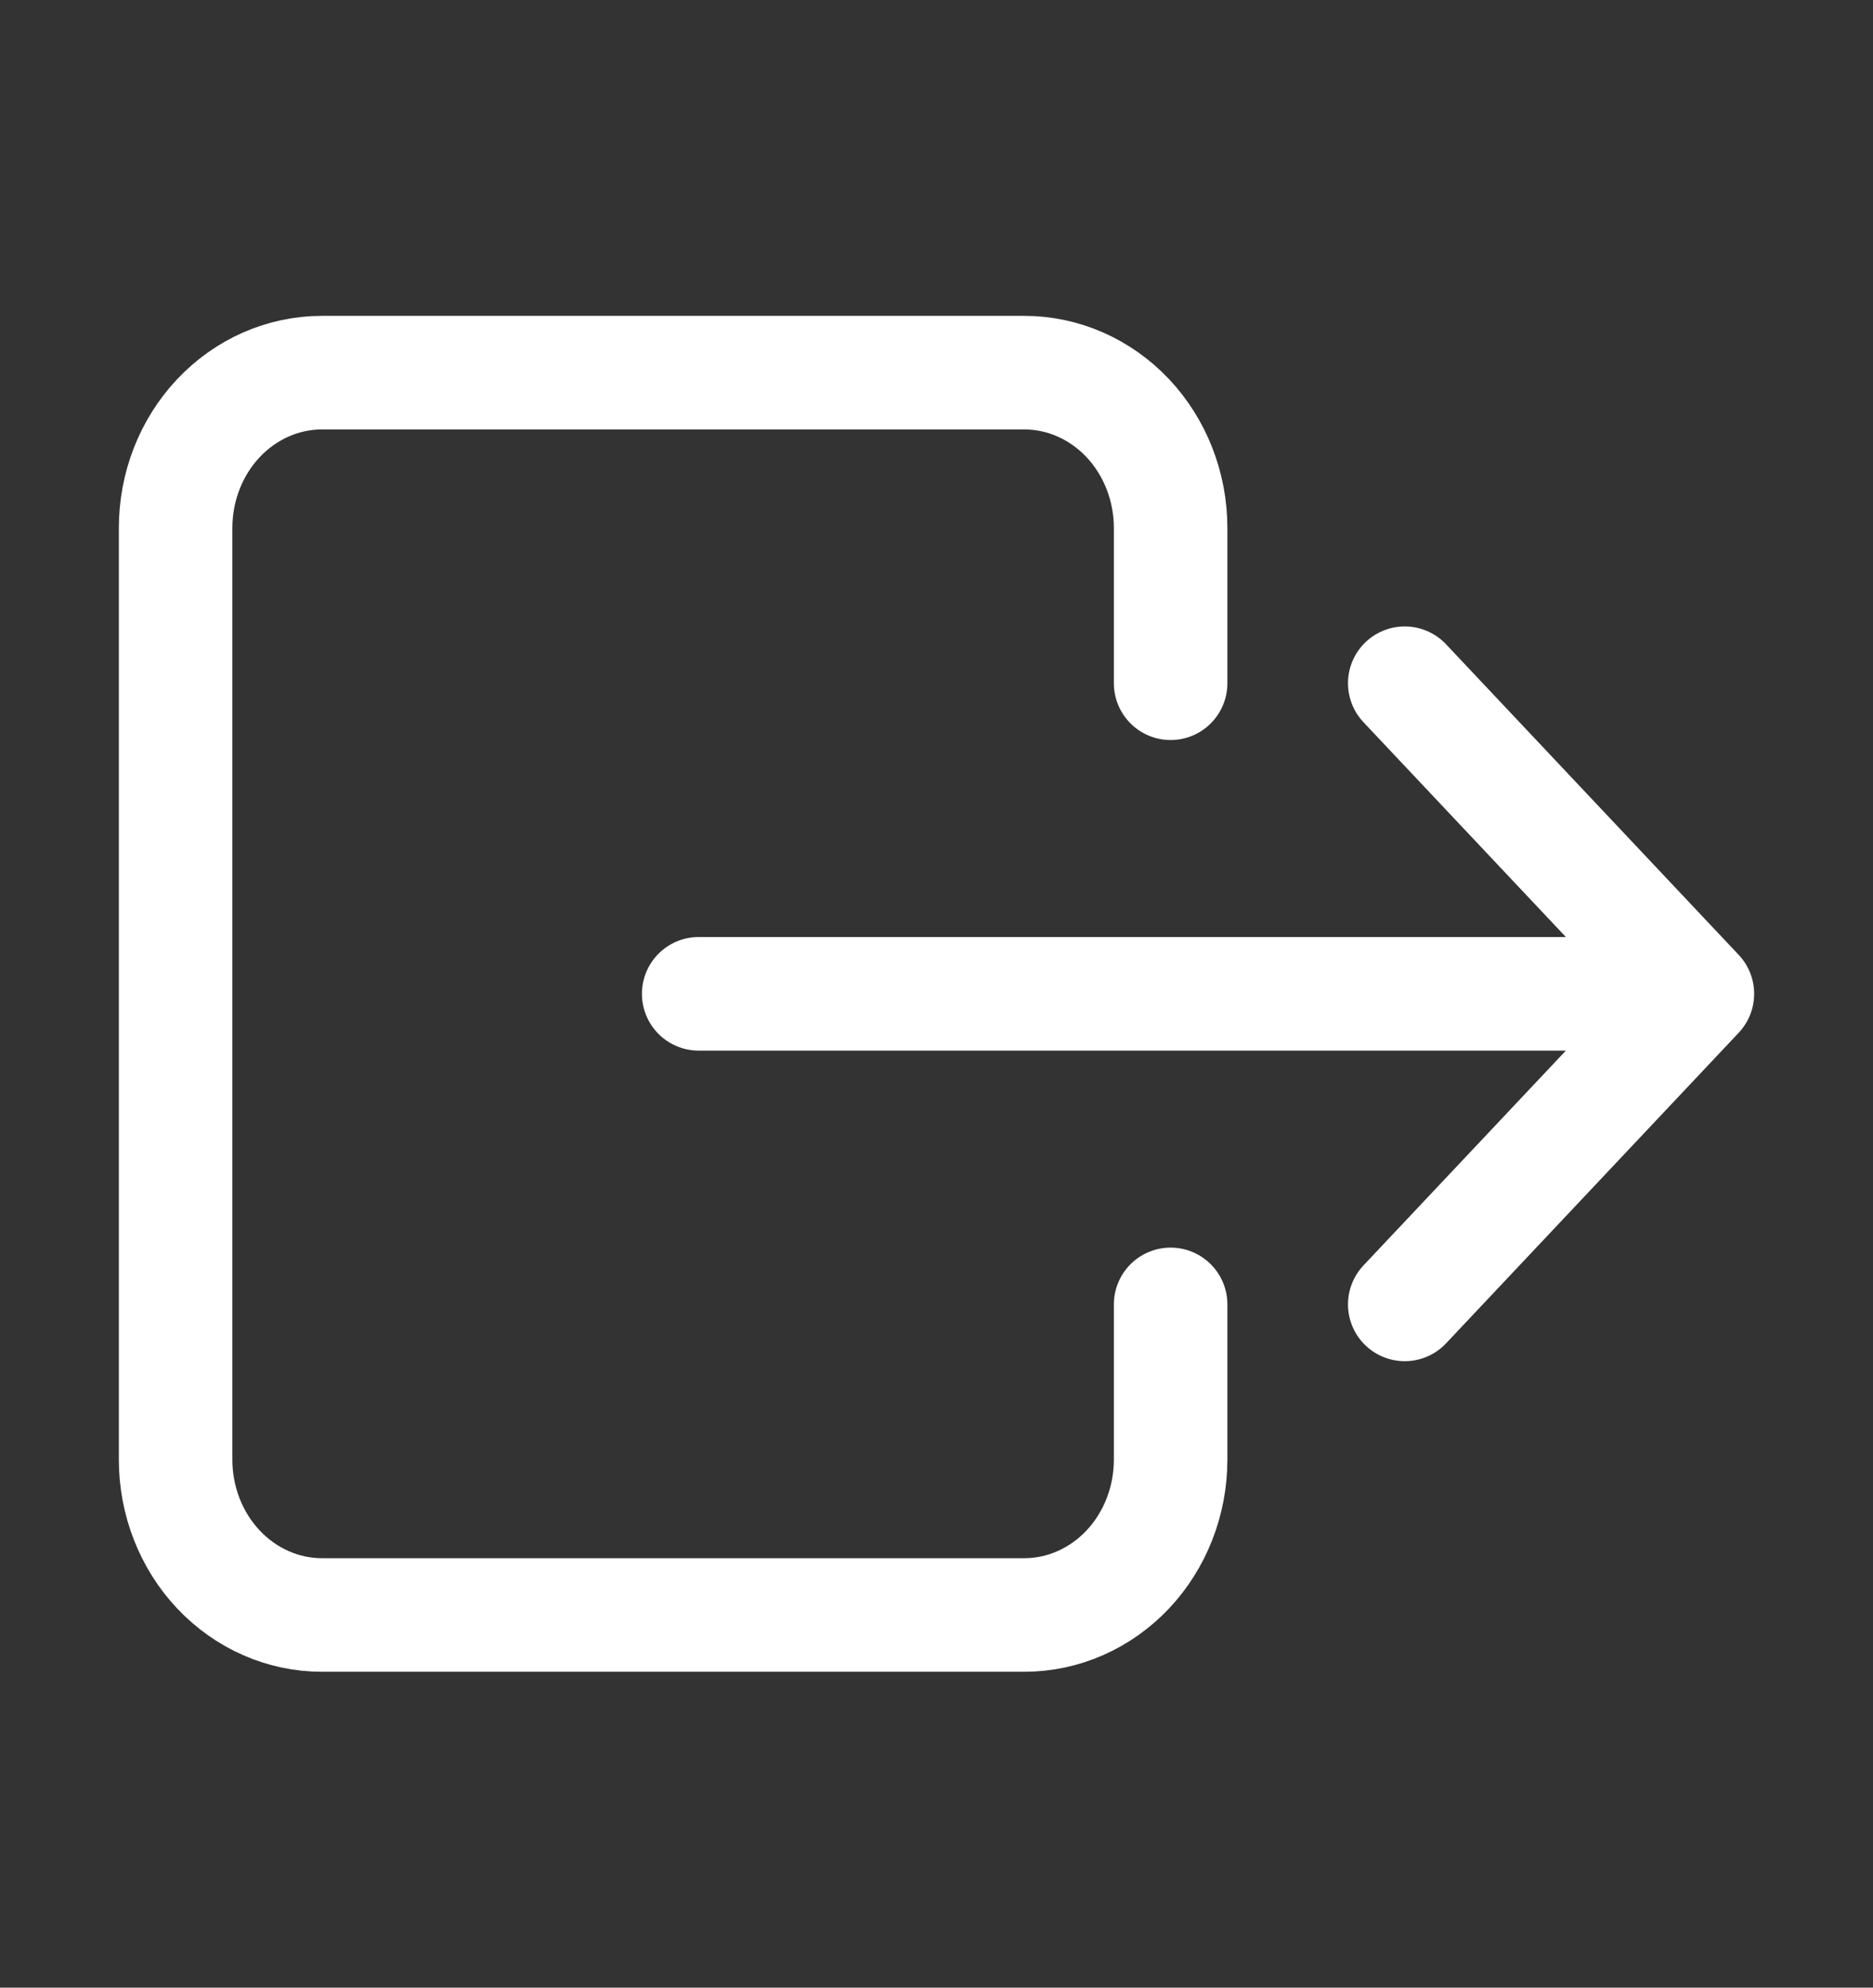 <svg width="33" height="35" viewBox="0 0 33 35" fill="none" xmlns="http://www.w3.org/2000/svg">
<rect x="0" y="0" width="33" height="35" fill="#333333" stroke="none"/>
<path d="M20.625 12.031V9.297C20.625 8.572 20.353 7.876 19.87 7.363C19.386 6.851 18.731 6.562 18.047 6.562H5.672C4.988 6.562 4.332 6.851 3.849 7.363C3.365 7.876 3.094 8.572 3.094 9.297V25.703C3.094 26.428 3.365 27.124 3.849 27.637C4.332 28.149 4.988 28.438 5.672 28.438H18.047C18.731 28.438 19.386 28.149 19.87 27.637C20.353 27.124 20.625 26.428 20.625 25.703V22.969M24.75 12.031L29.906 17.5L24.75 22.969M12.31 17.5H29.906" stroke="white" stroke-width="2" stroke-linecap="round" stroke-linejoin="round"/>
</svg>
